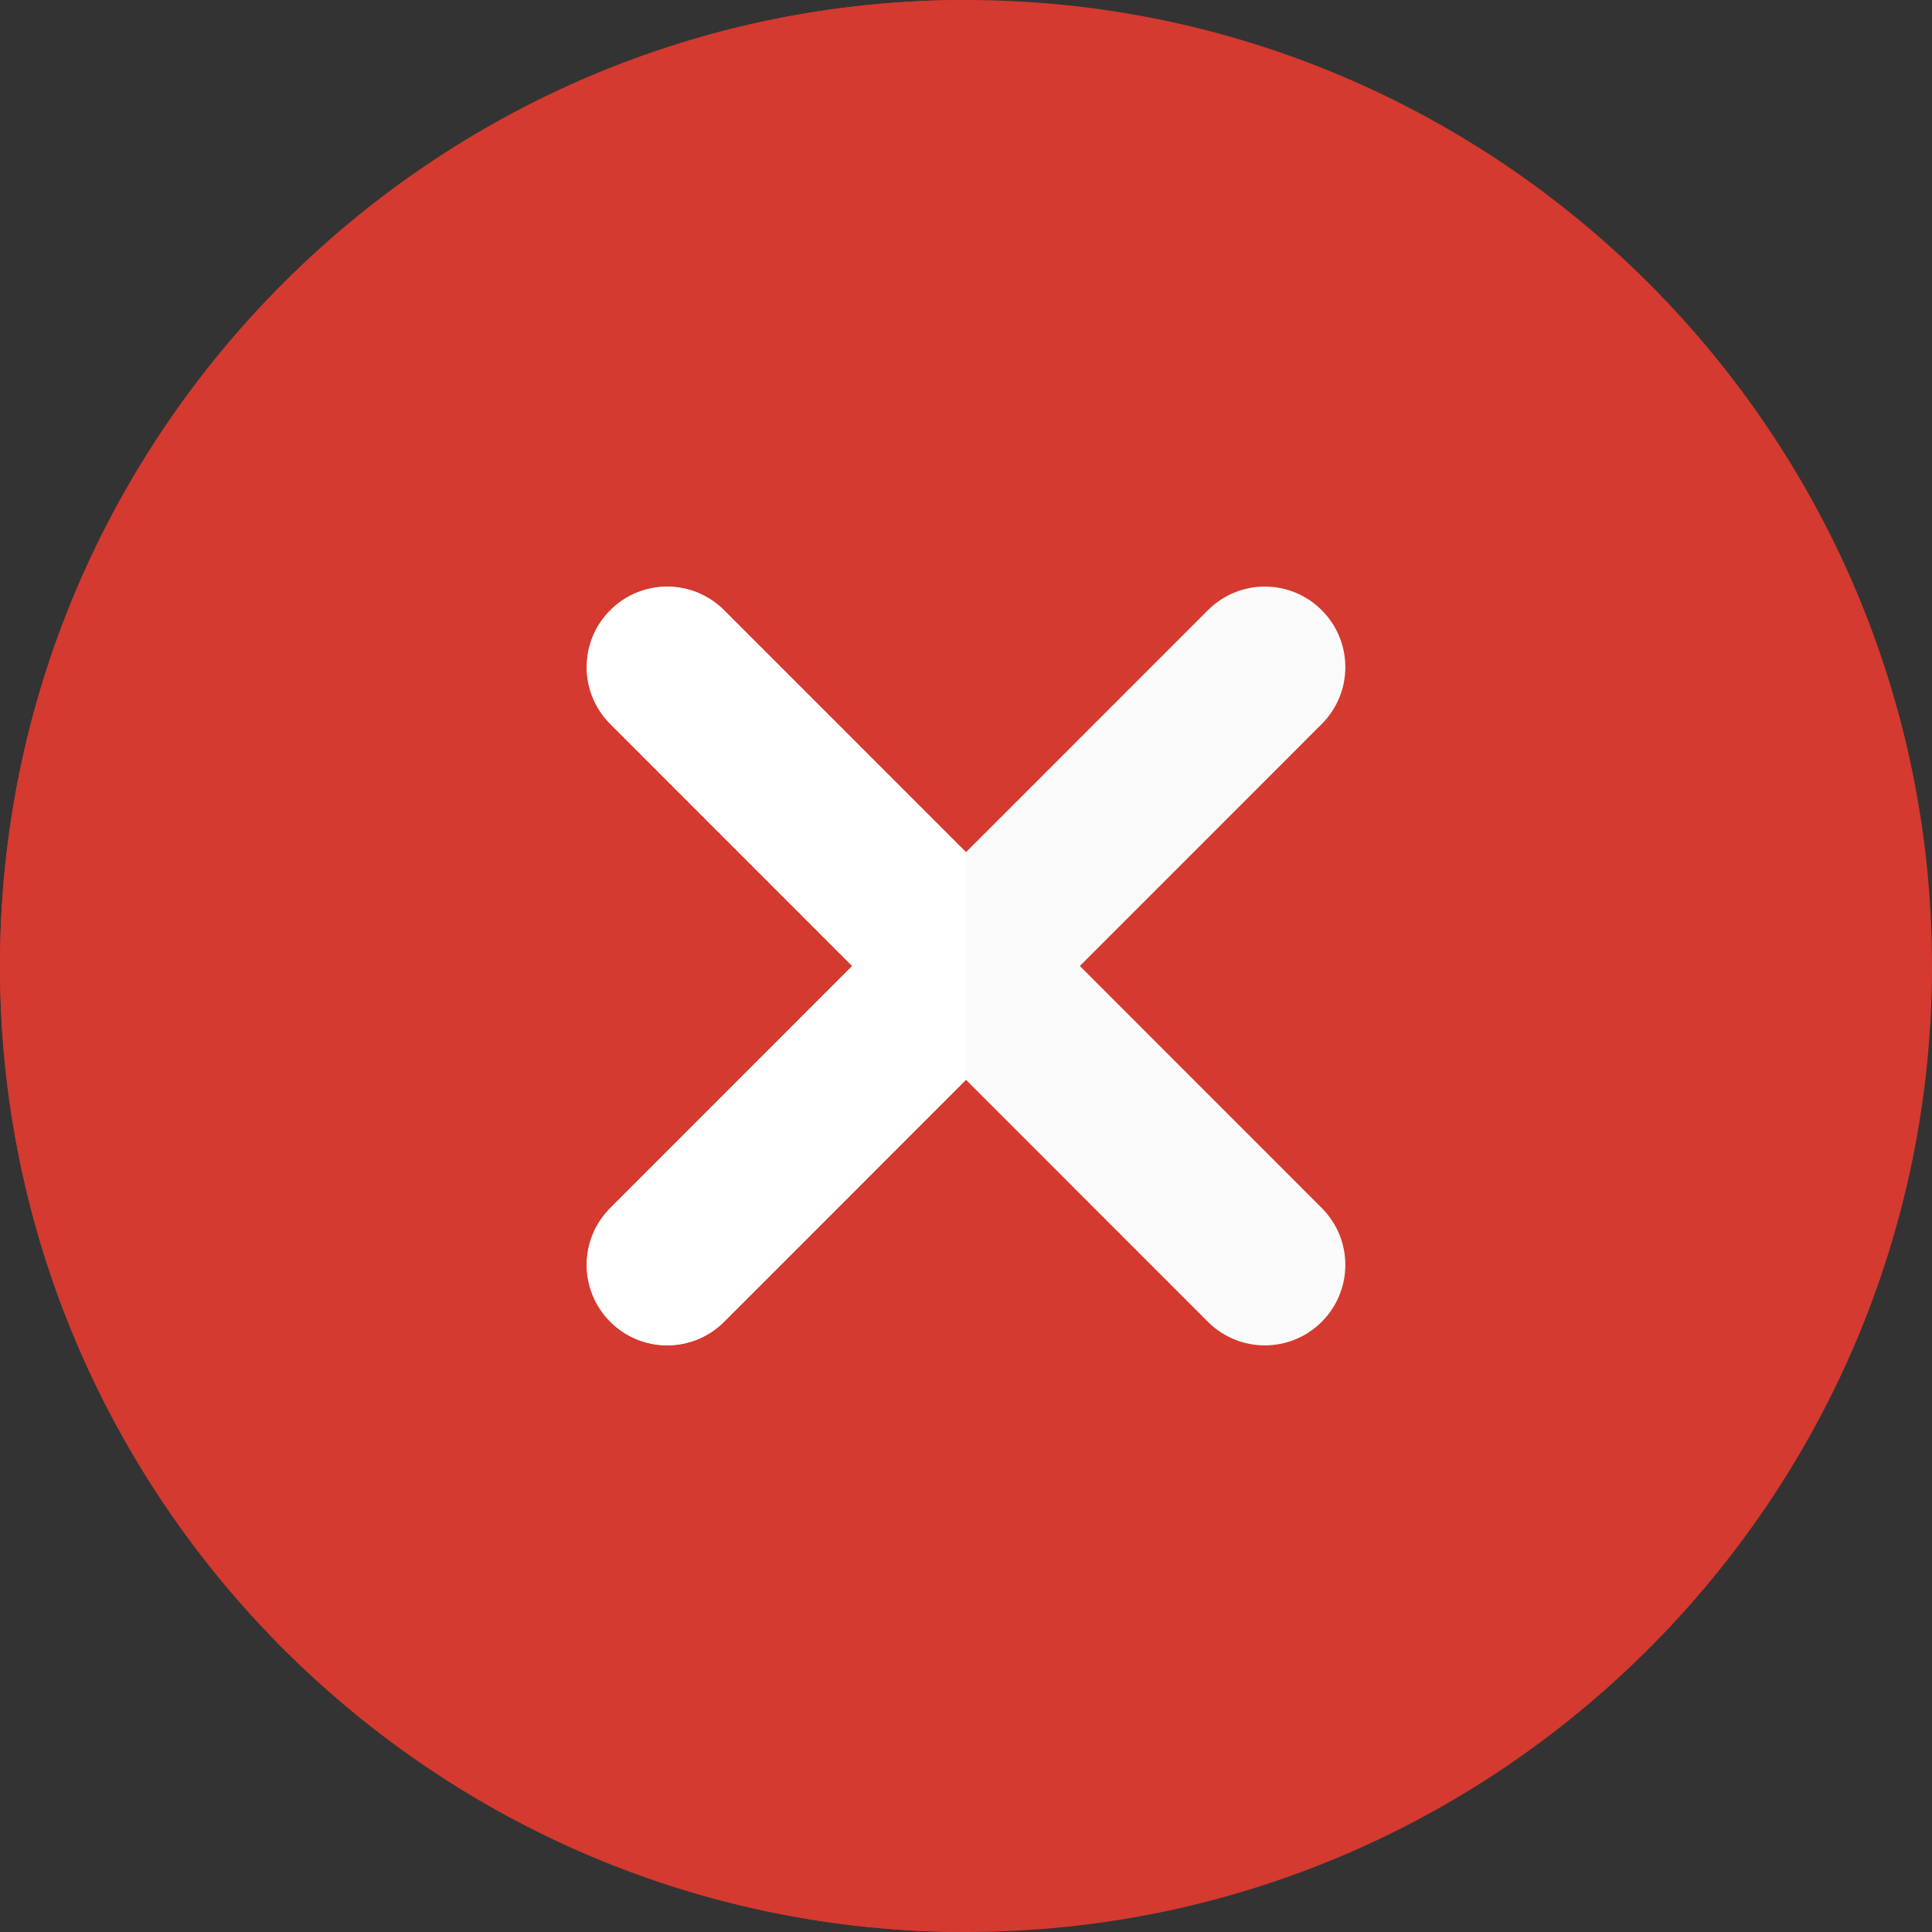 <svg xmlns="http://www.w3.org/2000/svg" enable-background="new 0 0 24 24" height="24" width="24" style=""><rect width="100%" height="100%" fill="#333333" stroke="none"/><rect id="backgroundrect" width="100%" height="100%" x="0" y="0" fill="none" stroke="none"/><g class="currentLayer" style=""><title>Layer 1</title><path d="m12 0c-6.617 0-12 5.383-12 12s5.383 12 12 12 12-5.383 12-12-5.383-12-12-12z" fill="#d43a2f" id="svg_1" class="" fill-opacity="1"/><path d="m16.419 15.006c.391.391.391 1.023 0 1.414-.195.195-.451.293-.707.293s-.512-.098-.707-.293l-3.005-3.006-3.005 3.006c-.195.195-.451.293-.707.293s-.512-.098-.707-.293c-.391-.391-.391-1.023 0-1.414l3.005-3.006-3.005-3.006c-.391-.391-.391-1.023 0-1.414s1.023-.391 1.414 0l3.005 3.006 3.005-3.006c.391-.391 1.023-.391 1.414 0s.391 1.023 0 1.414l-3.005 3.006z" fill="#fafafa" id="svg_2"/><path d="m12 0c-6.617 0-12 5.383-12 12s5.383 12 12 12v-10.586l-3.005 3.006c-.195.195-.451.293-.707.293s-.512-.098-.707-.293c-.391-.391-.391-1.023 0-1.414l3.005-3.006-3.005-3.006c-.391-.391-.391-1.023 0-1.414.195-.195.451-.293.707-.293s.511.098.707.293l3.005 3.006z" fill="#d43a2f" id="svg_3"/><path d="m8.288 7.287c-.256 0-.512.098-.707.293-.391.391-.391 1.023 0 1.414l3.005 3.006-3.005 3.006c-.391.391-.391 1.023 0 1.414.195.195.451.293.707.293s.512-.098.707-.293l3.005-3.006v-2.828l-3.005-3.006c-.196-.195-.452-.293-.707-.293z" fill="#ffffff" id="svg_4" class="" fill-opacity="1"/></g></svg>